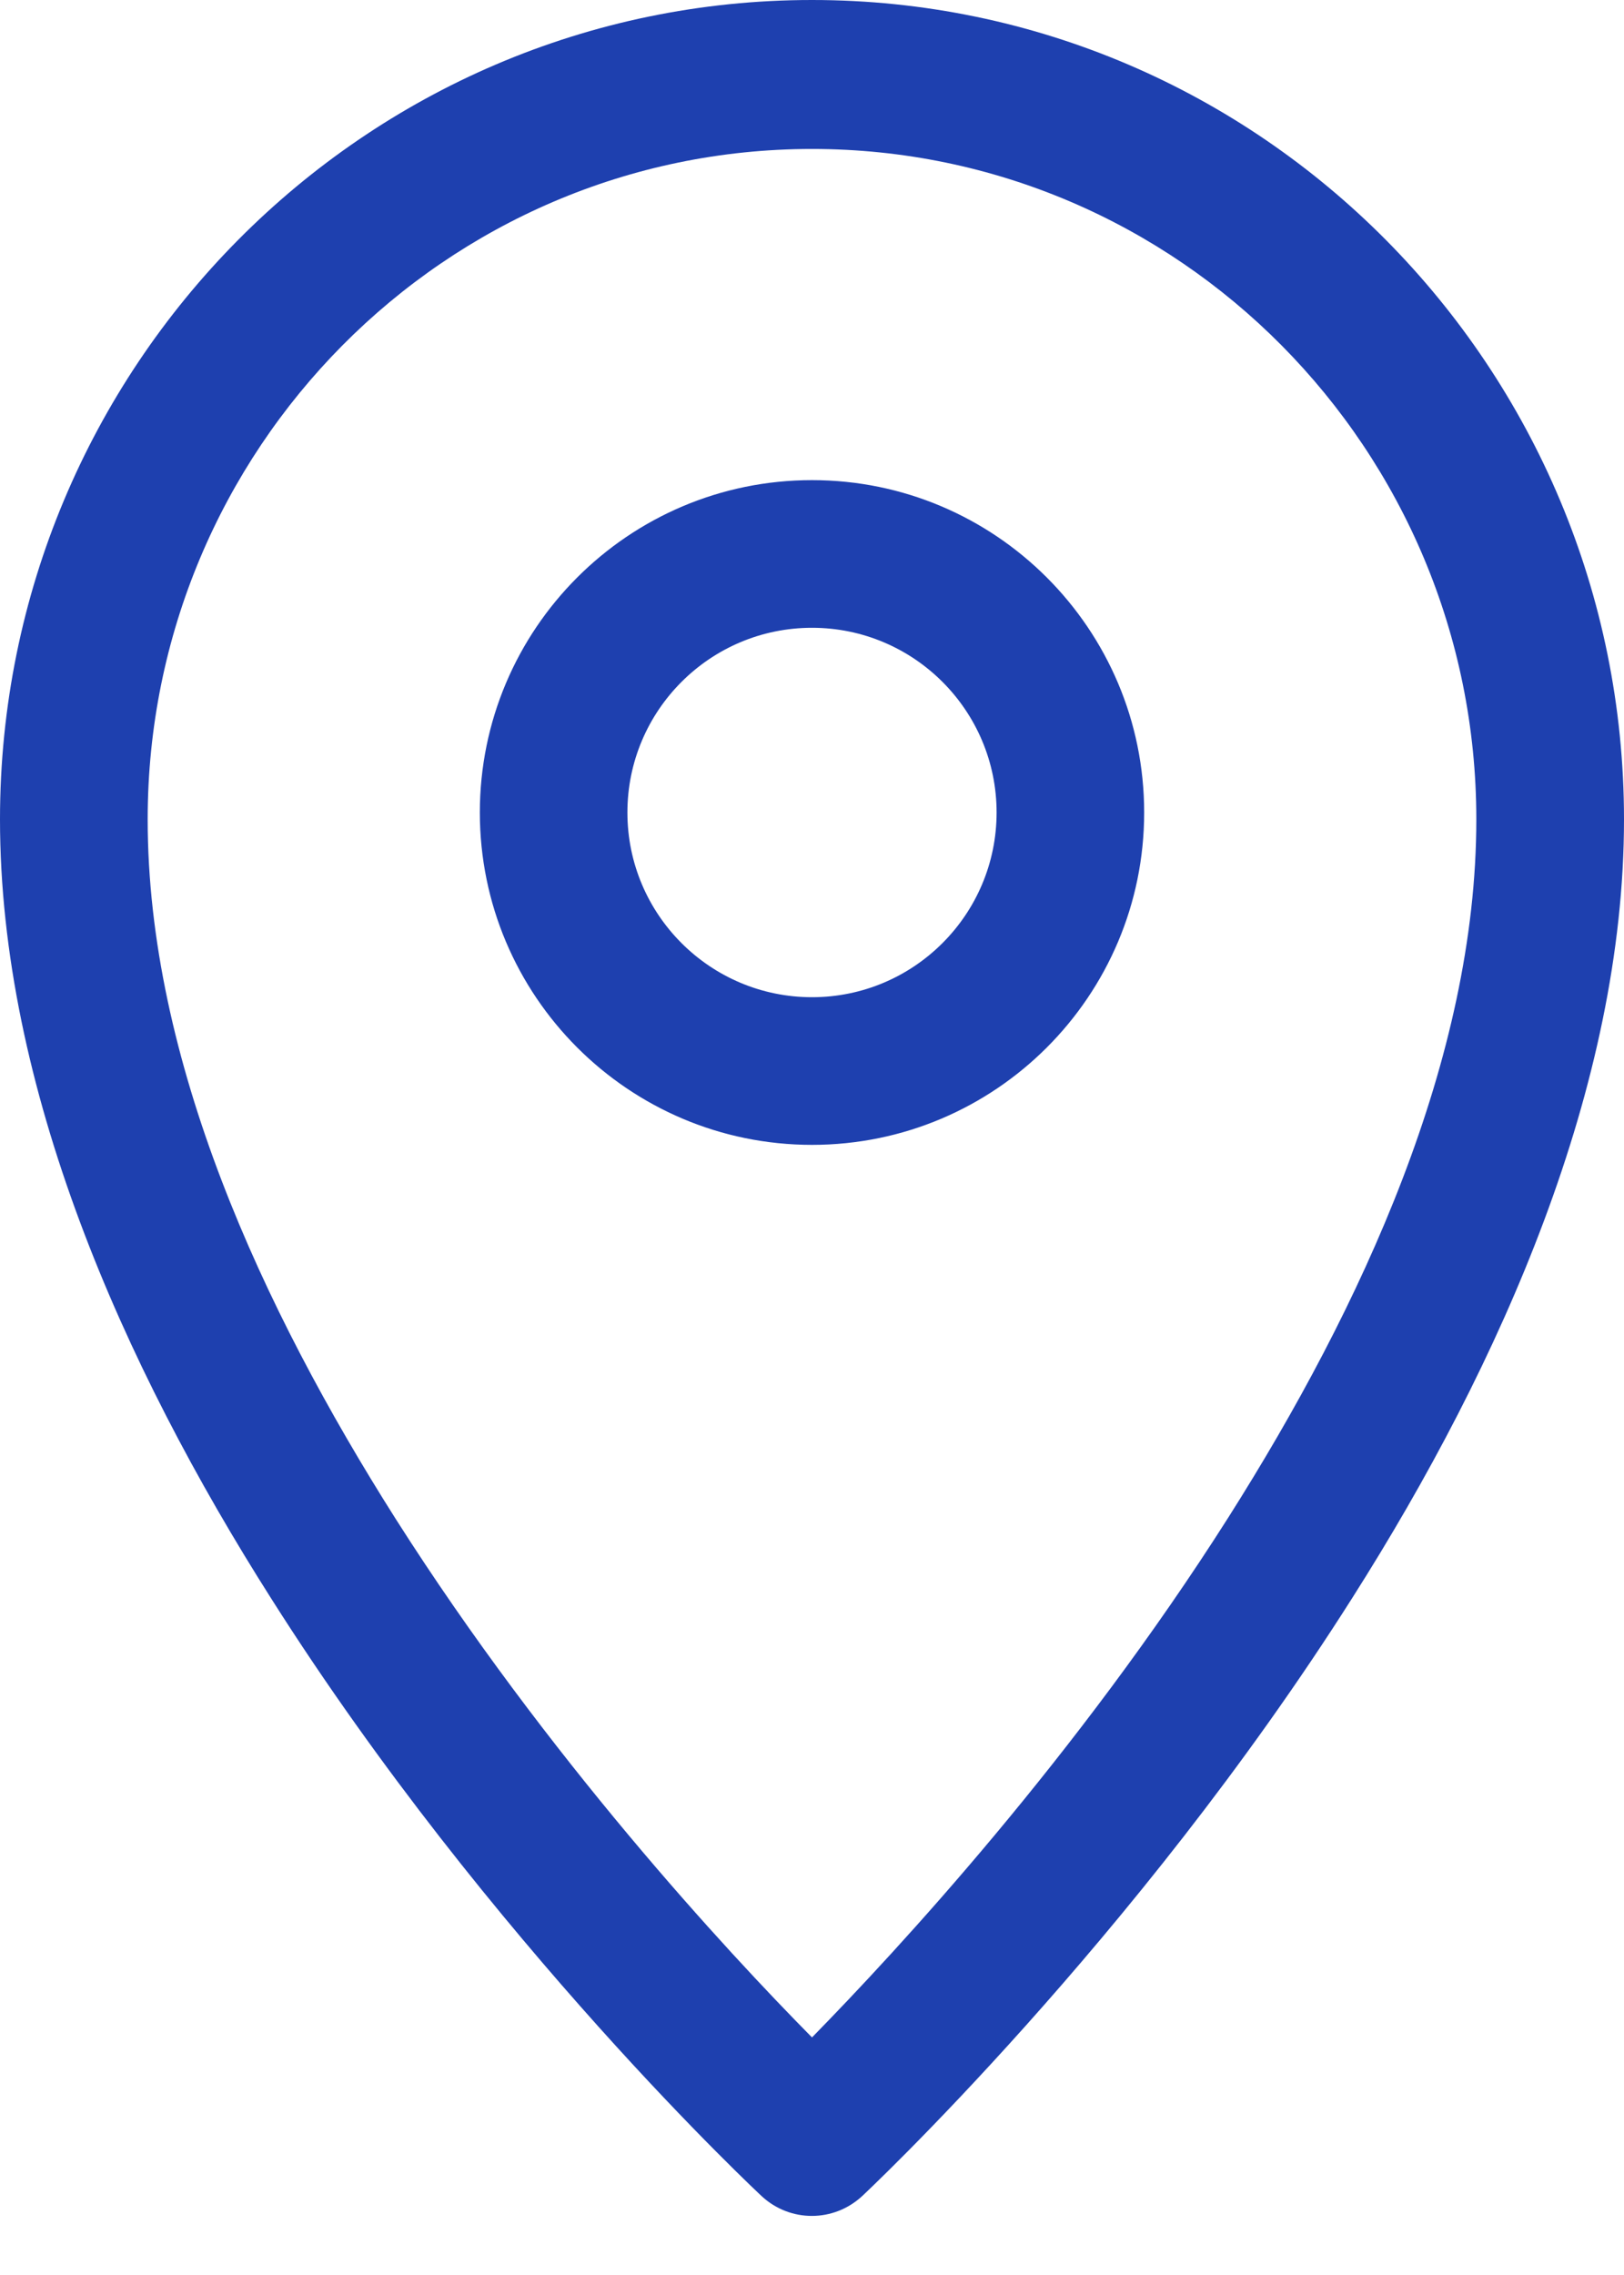 <svg width="15" height="21" viewBox="0 0 15 21" fill="none" xmlns="http://www.w3.org/2000/svg">
<path fill-rule="evenodd" clip-rule="evenodd" d="M7.5 0C3.361 0 0 3.389 0 7.563C0 10.033 1.128 12.591 2.509 14.762C4.52 17.933 7.036 20.273 7.036 20.273C7.299 20.516 7.701 20.515 7.964 20.271C7.964 20.271 10.48 17.921 12.491 14.749C13.872 12.576 15 10.02 15 7.563C15 3.389 11.639 0 7.5 0ZM7.5 1.375C10.885 1.375 13.636 4.148 13.636 7.563C13.636 9.771 12.583 12.055 11.345 14.008C9.944 16.215 8.287 18.004 7.5 18.807C6.709 18.007 5.056 16.224 3.655 14.021C2.417 12.069 1.364 9.783 1.364 7.563C1.364 4.148 4.115 1.375 7.5 1.375ZM7.5 4.432C5.806 4.432 4.432 5.807 4.432 7.5C4.432 9.193 5.806 10.568 7.5 10.568C9.194 10.568 10.568 9.193 10.568 7.5C10.568 5.807 9.194 4.432 7.5 4.432ZM7.5 5.795C8.441 5.795 9.205 6.559 9.205 7.5C9.205 8.441 8.441 9.205 7.5 9.205C6.559 9.205 5.795 8.441 5.795 7.5C5.795 6.559 6.559 5.795 7.5 5.795Z" fill="#1E40AF"/>
</svg>

